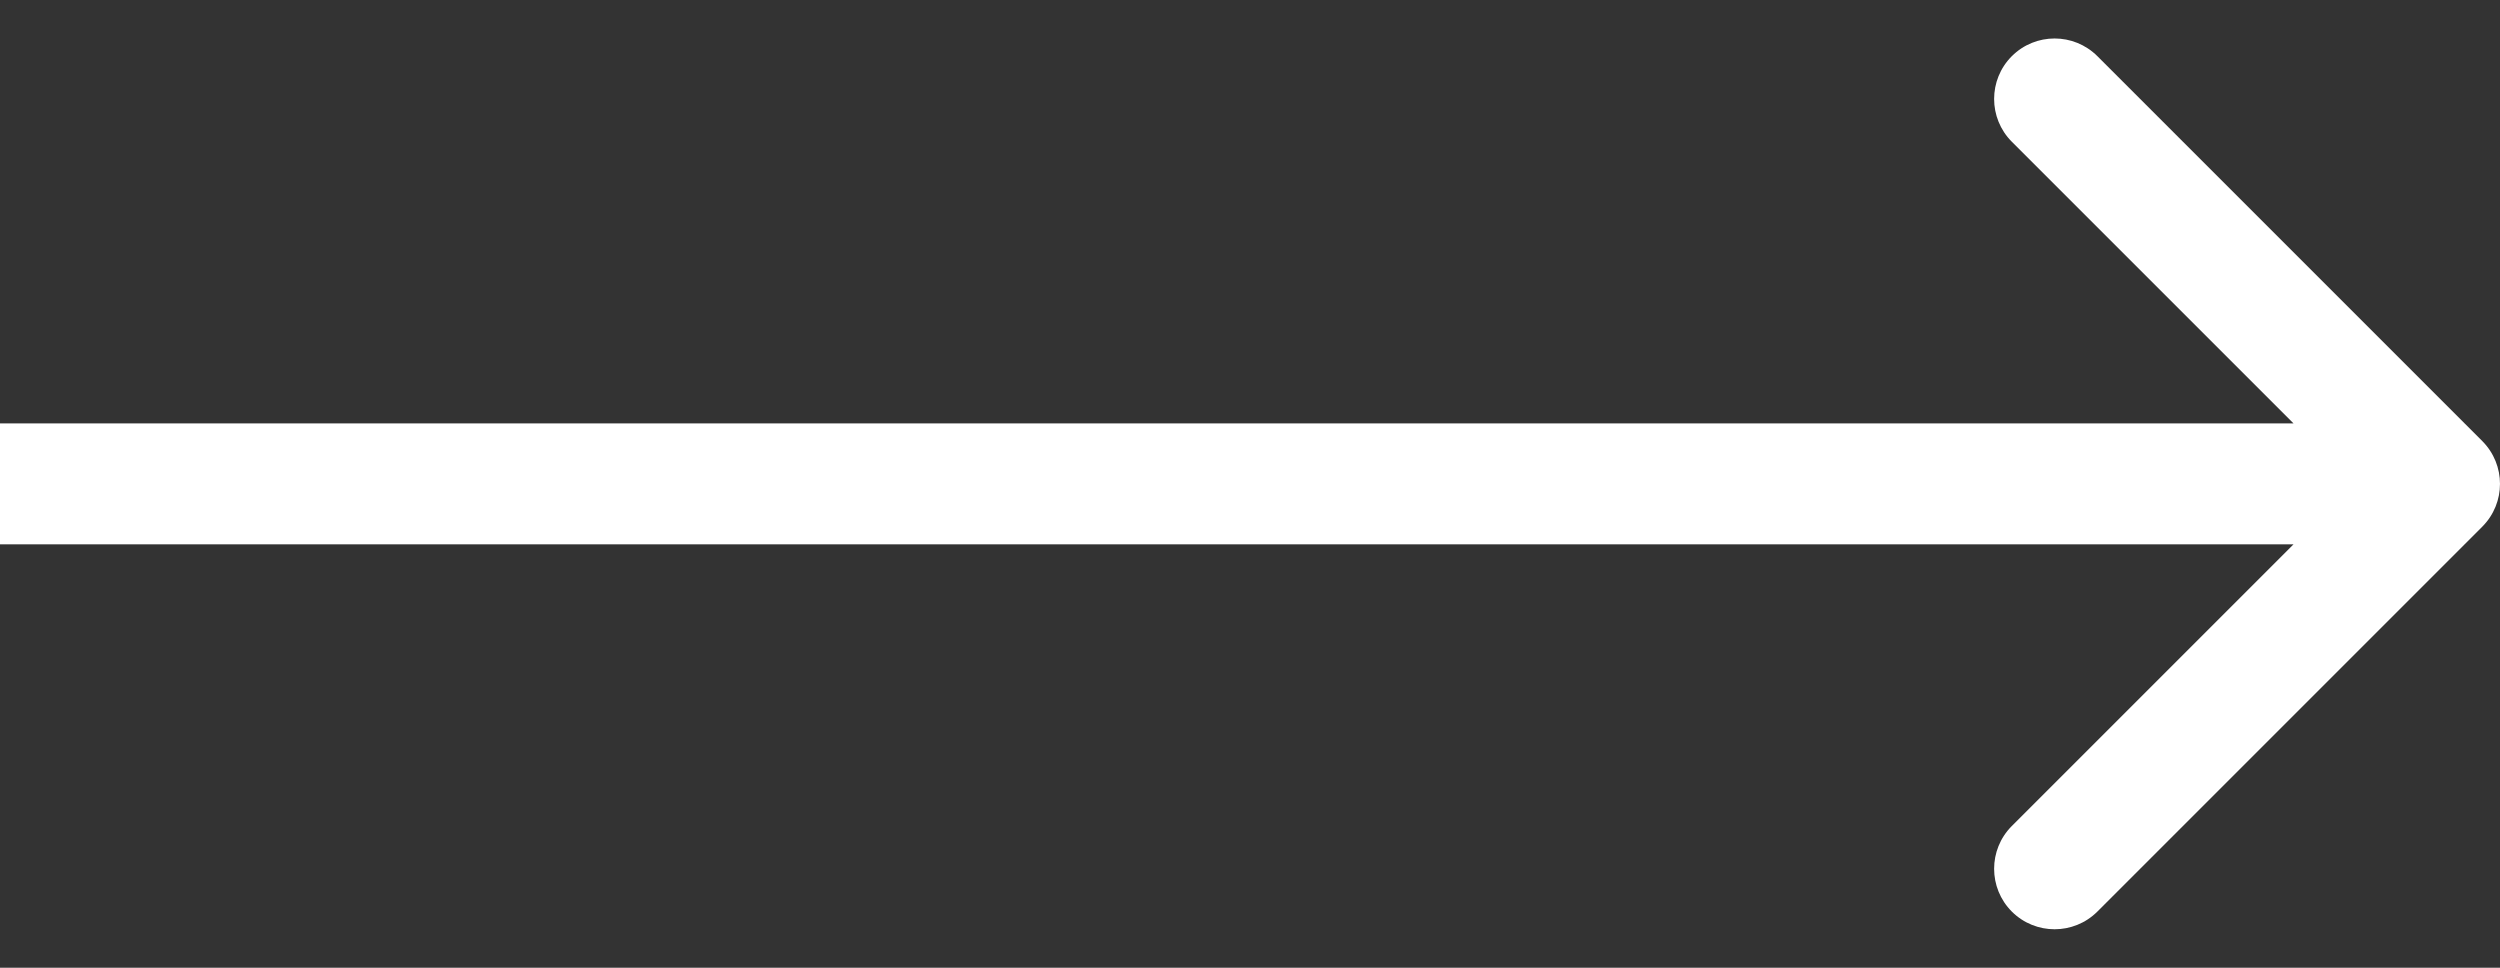 <svg width="62" height="24" viewBox="0 0 62 24" fill="none" xmlns="http://www.w3.org/2000/svg">
<rect x="0" y="0" width="62" height="24" fill="#333333" stroke="none"/>
<path d="M61.561 13.061C62.146 12.475 62.146 11.525 61.561 10.939L52.015 1.393C51.429 0.808 50.479 0.808 49.893 1.393C49.308 1.979 49.308 2.929 49.893 3.515L58.379 12L49.893 20.485C49.308 21.071 49.308 22.021 49.893 22.607C50.479 23.192 51.429 23.192 52.015 22.607L61.561 13.061ZM0 13.5H60.5V10.5H0L0 13.5Z" fill="white"/>
</svg>
